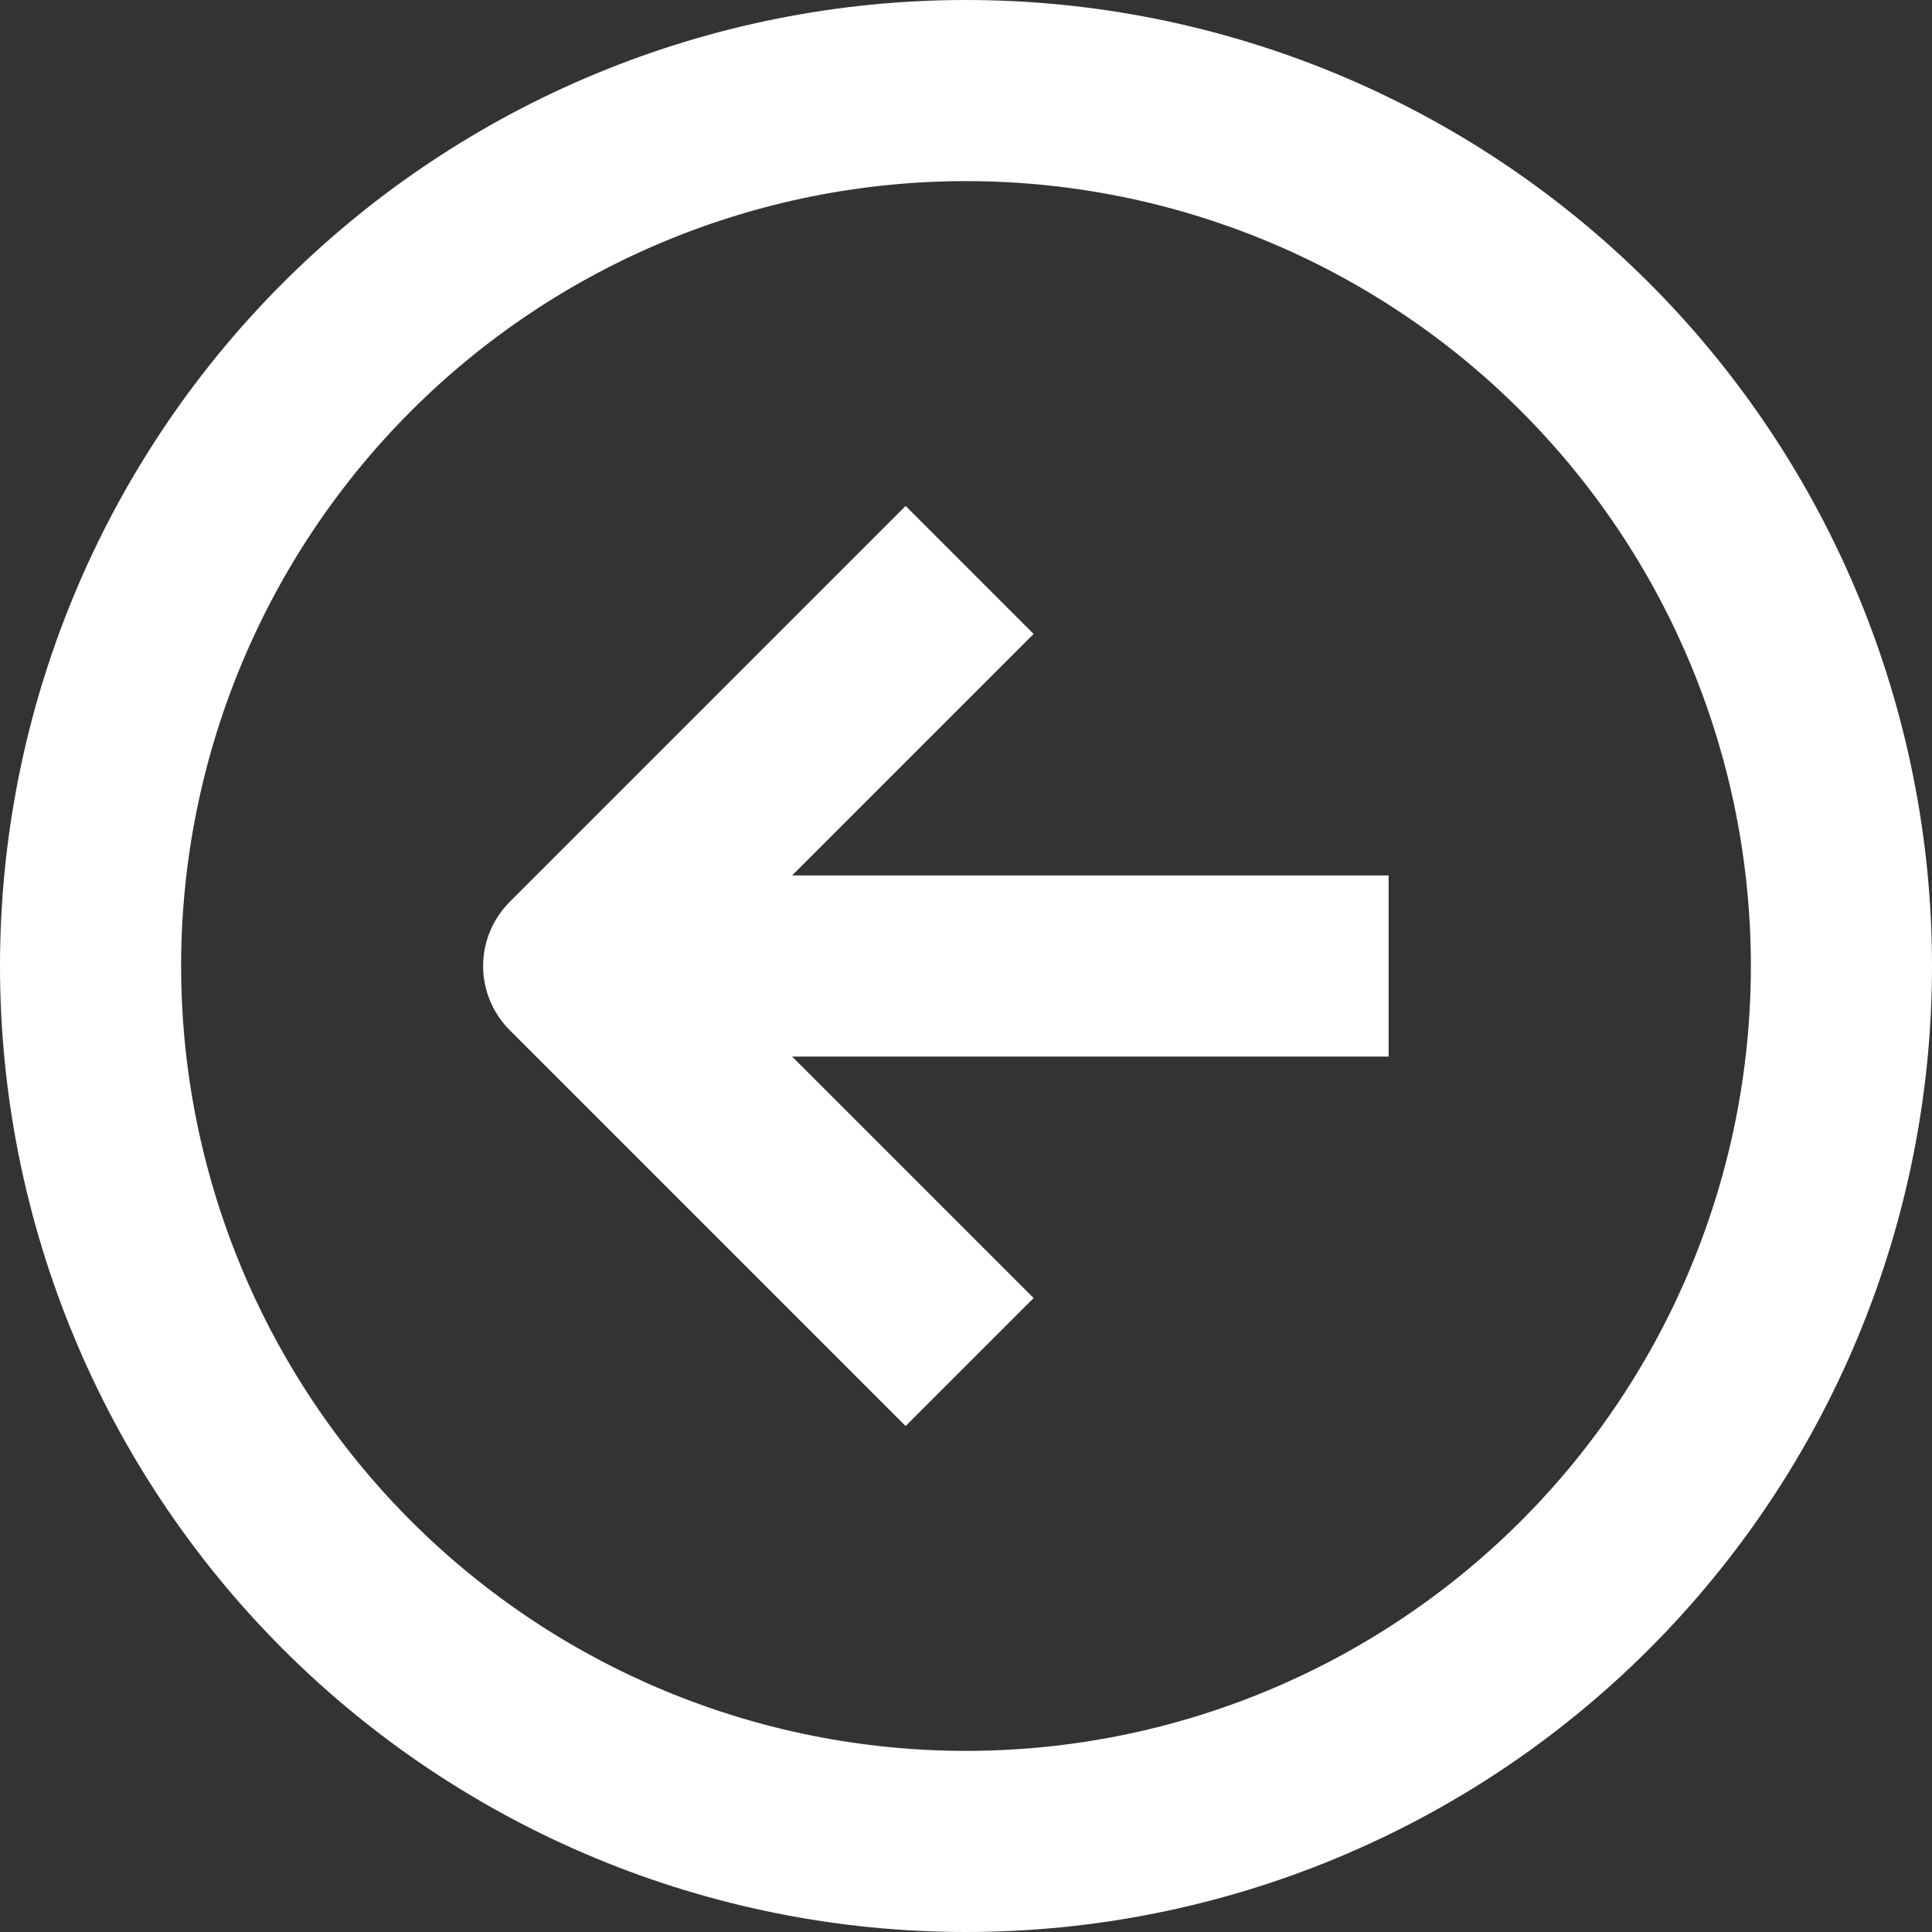 <svg width="16" height="16" viewBox="0 0 16 16" fill="none" xmlns="http://www.w3.org/2000/svg">
<rect x="0" y="0" width="16" height="16" fill="#333333" stroke="none"/>
<g clip-path="url(#clip0_5_2047)">
<path fill-rule="evenodd" clip-rule="evenodd" d="M10.75 8.75H11.5V7.25H6.56L8.03 5.78L8.56 5.25L7.5 4.19L6.97 4.72L4.22 7.47C4.08 7.611 4.001 7.801 4.001 8C4.001 8.199 4.08 8.389 4.22 8.53L6.97 11.28L7.5 11.81L8.56 10.75L8.03 10.22L6.56 8.75H10.75ZM8 1.5C9.724 1.5 11.377 2.185 12.596 3.404C13.815 4.623 14.5 6.276 14.5 8C14.5 9.724 13.815 11.377 12.596 12.596C11.377 13.815 9.724 14.5 8 14.5C6.276 14.5 4.623 13.815 3.404 12.596C2.185 11.377 1.5 9.724 1.5 8C1.5 6.276 2.185 4.623 3.404 3.404C4.623 2.185 6.276 1.5 8 1.5ZM16 8C16 5.878 15.157 3.843 13.657 2.343C12.157 0.843 10.122 0 8 0C5.878 0 3.843 0.843 2.343 2.343C0.843 3.843 0 5.878 0 8C0 10.122 0.843 12.157 2.343 13.657C3.843 15.157 5.878 16 8 16C10.122 16 12.157 15.157 13.657 13.657C15.157 12.157 16 10.122 16 8Z" fill="white"/>
</g>
<defs>
<clipPath id="clip0_5_2047">
<rect width="16" height="16" fill="white"/>
</clipPath>
</defs>
</svg>
